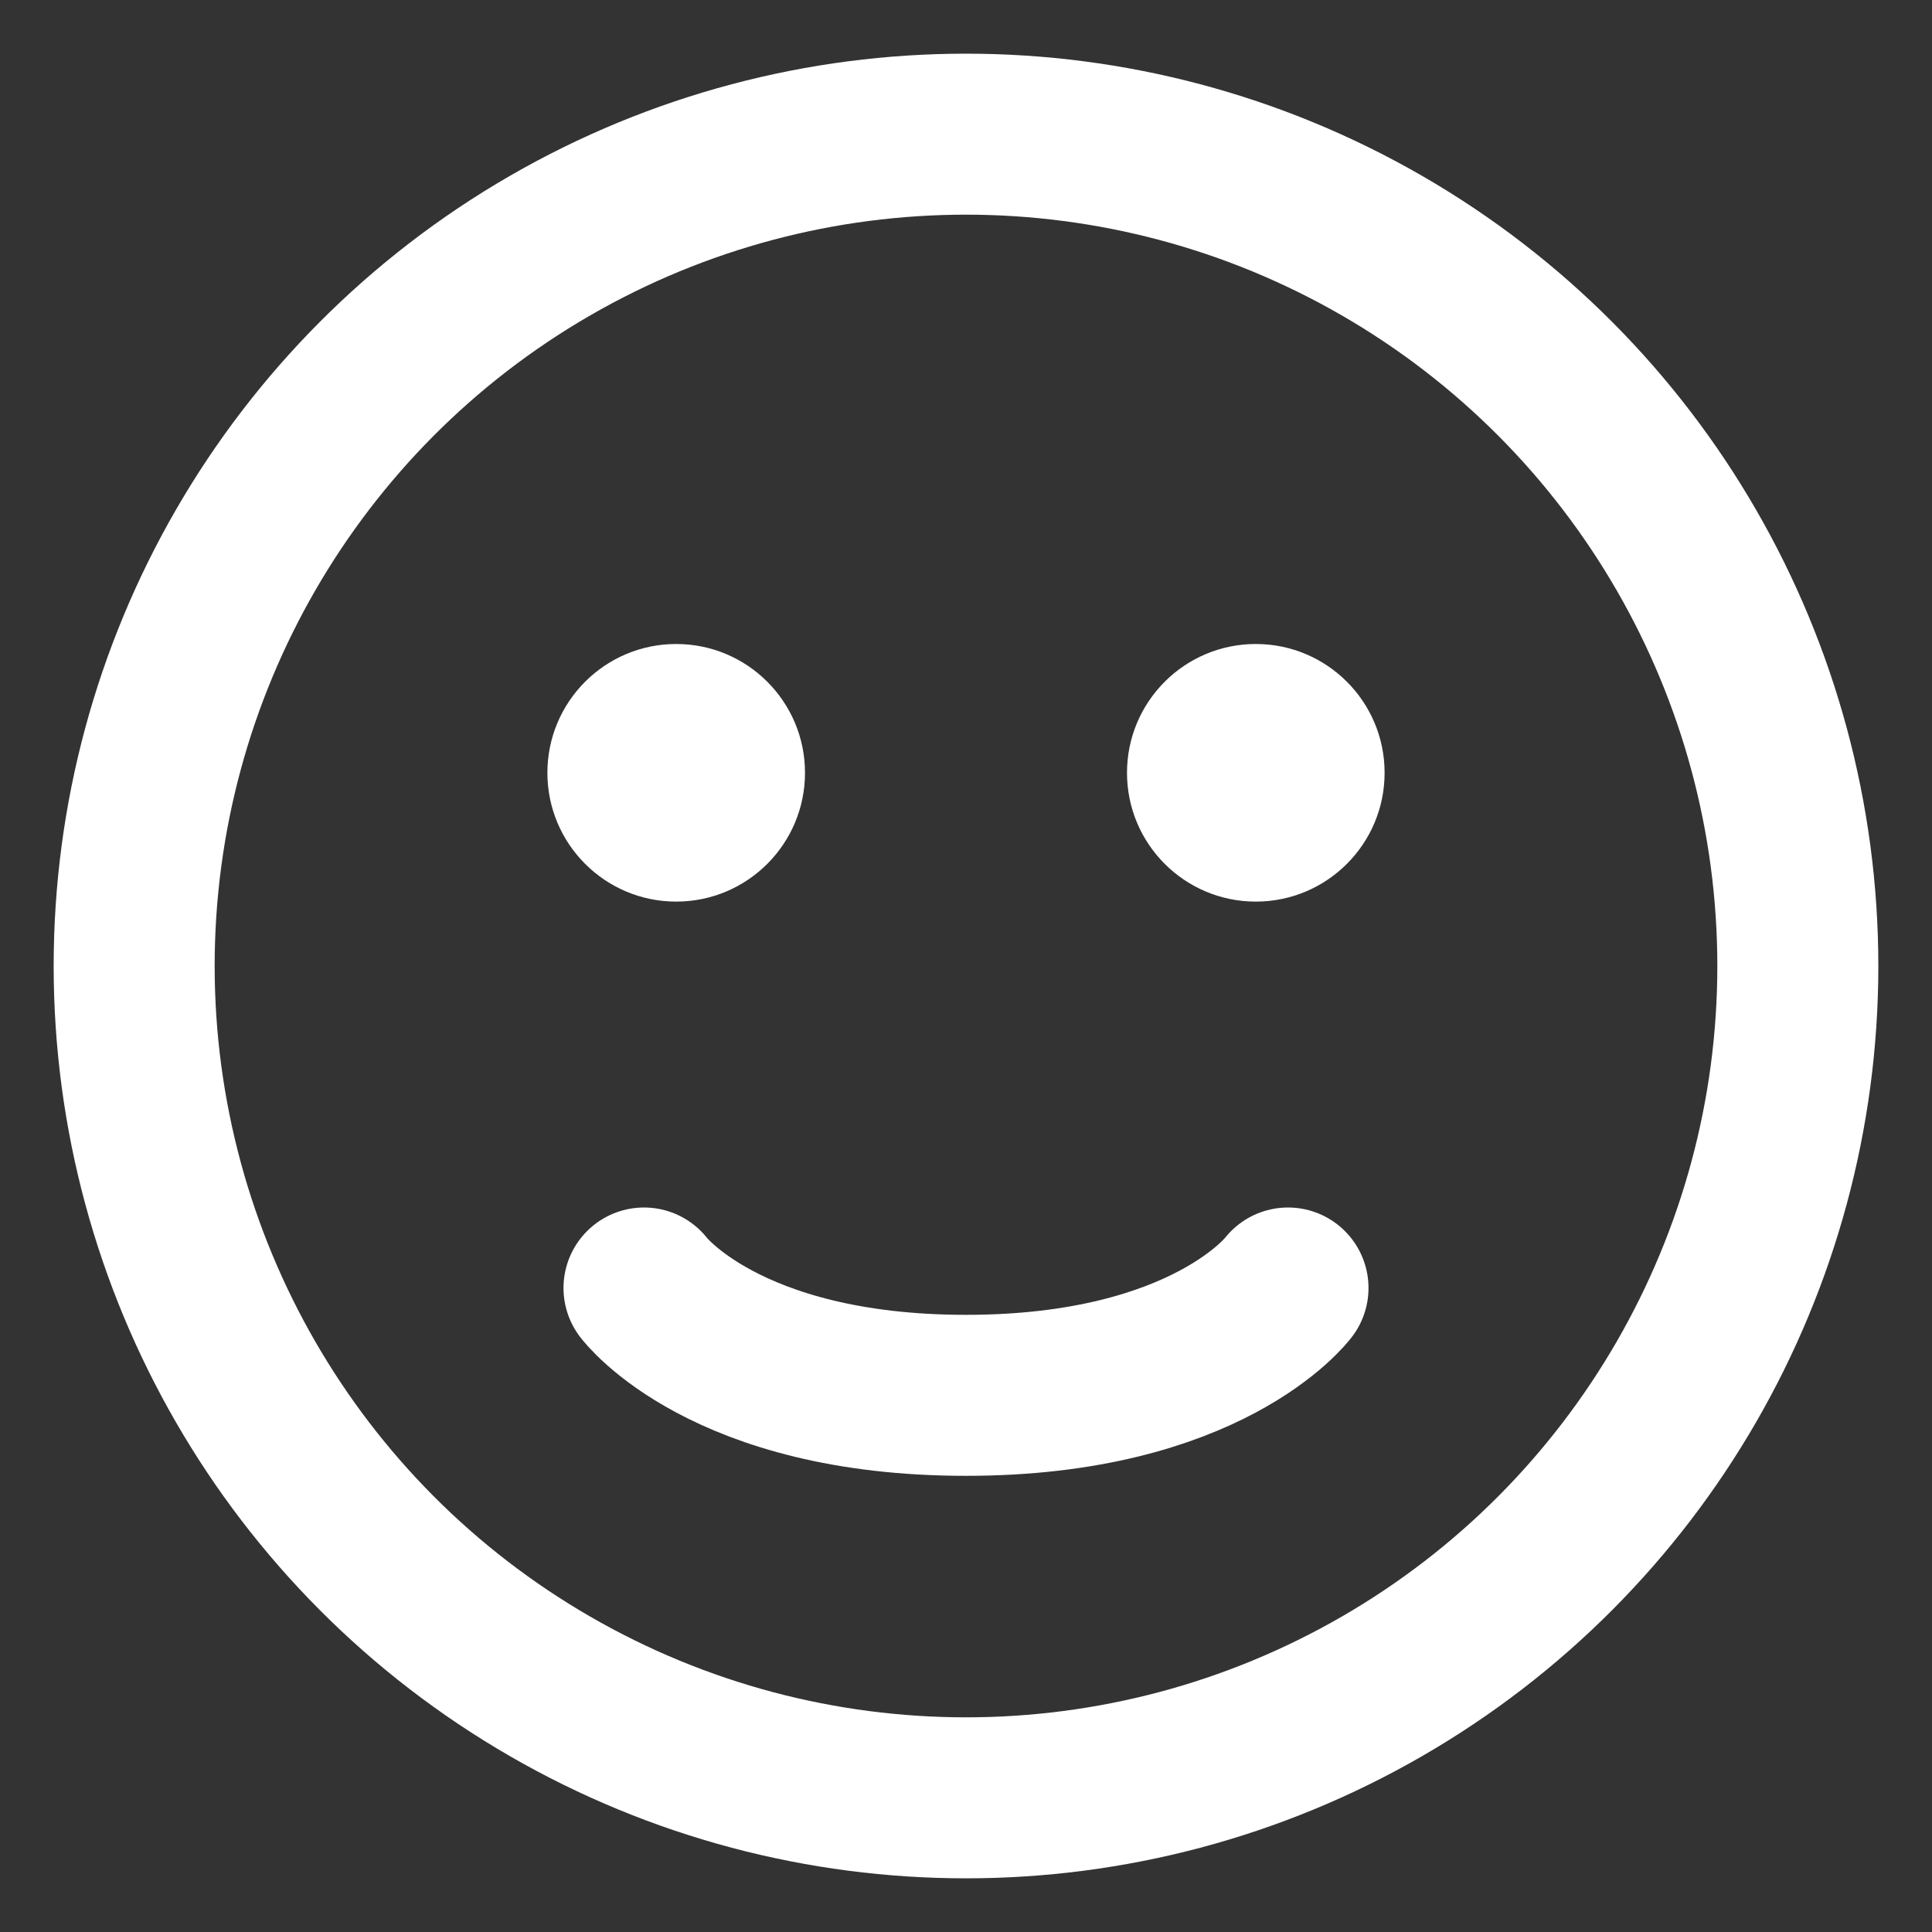 <svg width="18" height="18" viewBox="0 0 18 18" fill="none" xmlns="http://www.w3.org/2000/svg">
<rect x="0" y="0" width="18" height="18" fill="#333333" stroke="none"/>
<circle cx="6.3" cy="7.2" r="1.2" fill="white"/>
<circle cx="11.7" cy="7.2" r="1.2" fill="white"/>
<path d="M6 12C6 12 6.75 13 9 13C11.25 13 12 12 12 12" stroke="white" stroke-width="1.5" stroke-linecap="round" stroke-linejoin="round"/>
<circle cx="9" cy="9" r="7.75" stroke="#FEFFFE" stroke-width="1.5"/>
</svg>
